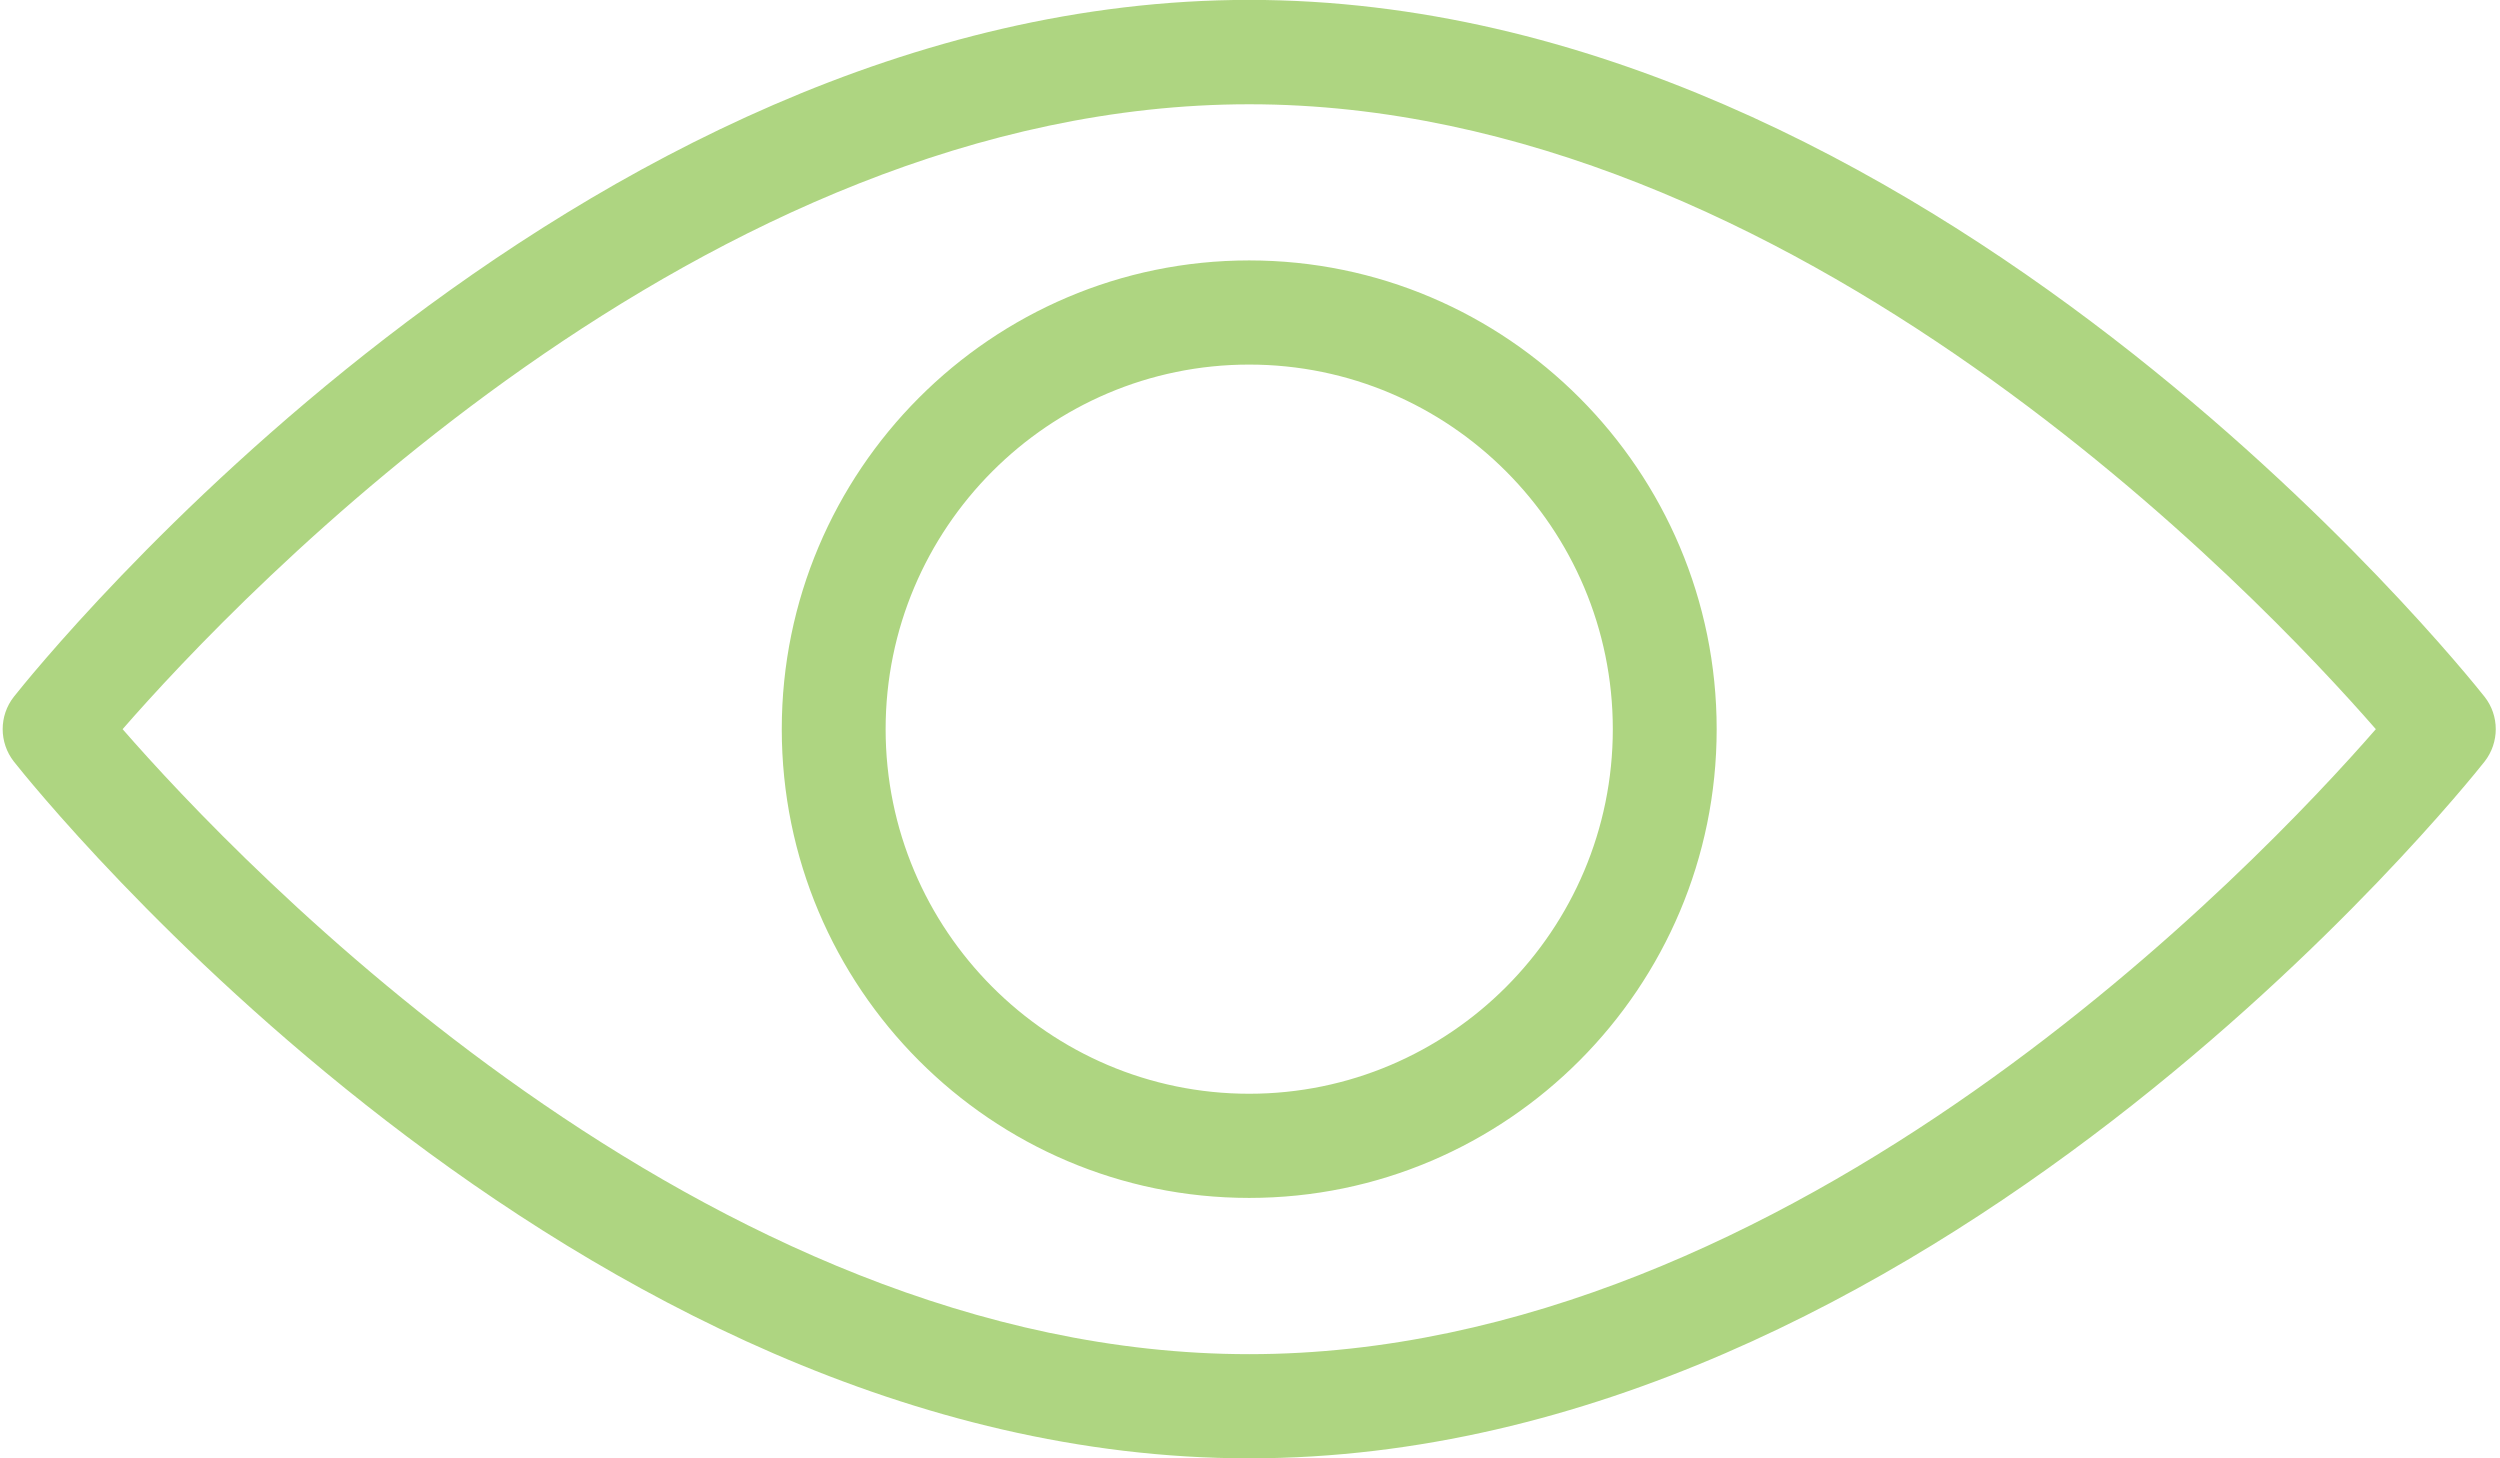 <svg 
 xmlns="http://www.w3.org/2000/svg"
 xmlns:xlink="http://www.w3.org/1999/xlink"
 width="24px" height="14px">
<path fill-rule="evenodd"  fill="rgb(174, 213, 129)"
 d="M23.852,7.311 C23.636,7.584 18.493,14.000 11.992,14.000 C5.492,14.000 0.349,7.584 0.133,7.311 C-0.010,7.128 -0.010,6.871 0.133,6.689 C0.349,6.417 5.492,-0.001 11.992,-0.001 C18.493,-0.001 23.636,6.417 23.852,6.689 C23.995,6.871 23.995,7.128 23.852,7.311 ZM11.992,1.001 C6.760,1.001 2.285,5.729 1.177,7.000 C2.285,8.271 6.760,13.000 11.992,13.000 C17.225,13.000 21.700,8.271 22.808,7.000 C21.700,5.729 17.225,1.001 11.992,1.001 ZM11.992,11.500 C9.518,11.500 7.505,9.482 7.505,7.000 C7.505,4.519 9.518,2.500 11.992,2.500 C14.467,2.500 16.480,4.519 16.480,7.000 C16.480,9.482 14.467,11.500 11.992,11.500 ZM11.992,3.500 C10.068,3.500 8.502,5.070 8.502,7.000 C8.502,8.930 10.068,10.500 11.992,10.500 C13.917,10.500 15.483,8.930 15.483,7.000 C15.483,5.070 13.917,3.500 11.992,3.500 Z"/>
</svg>
